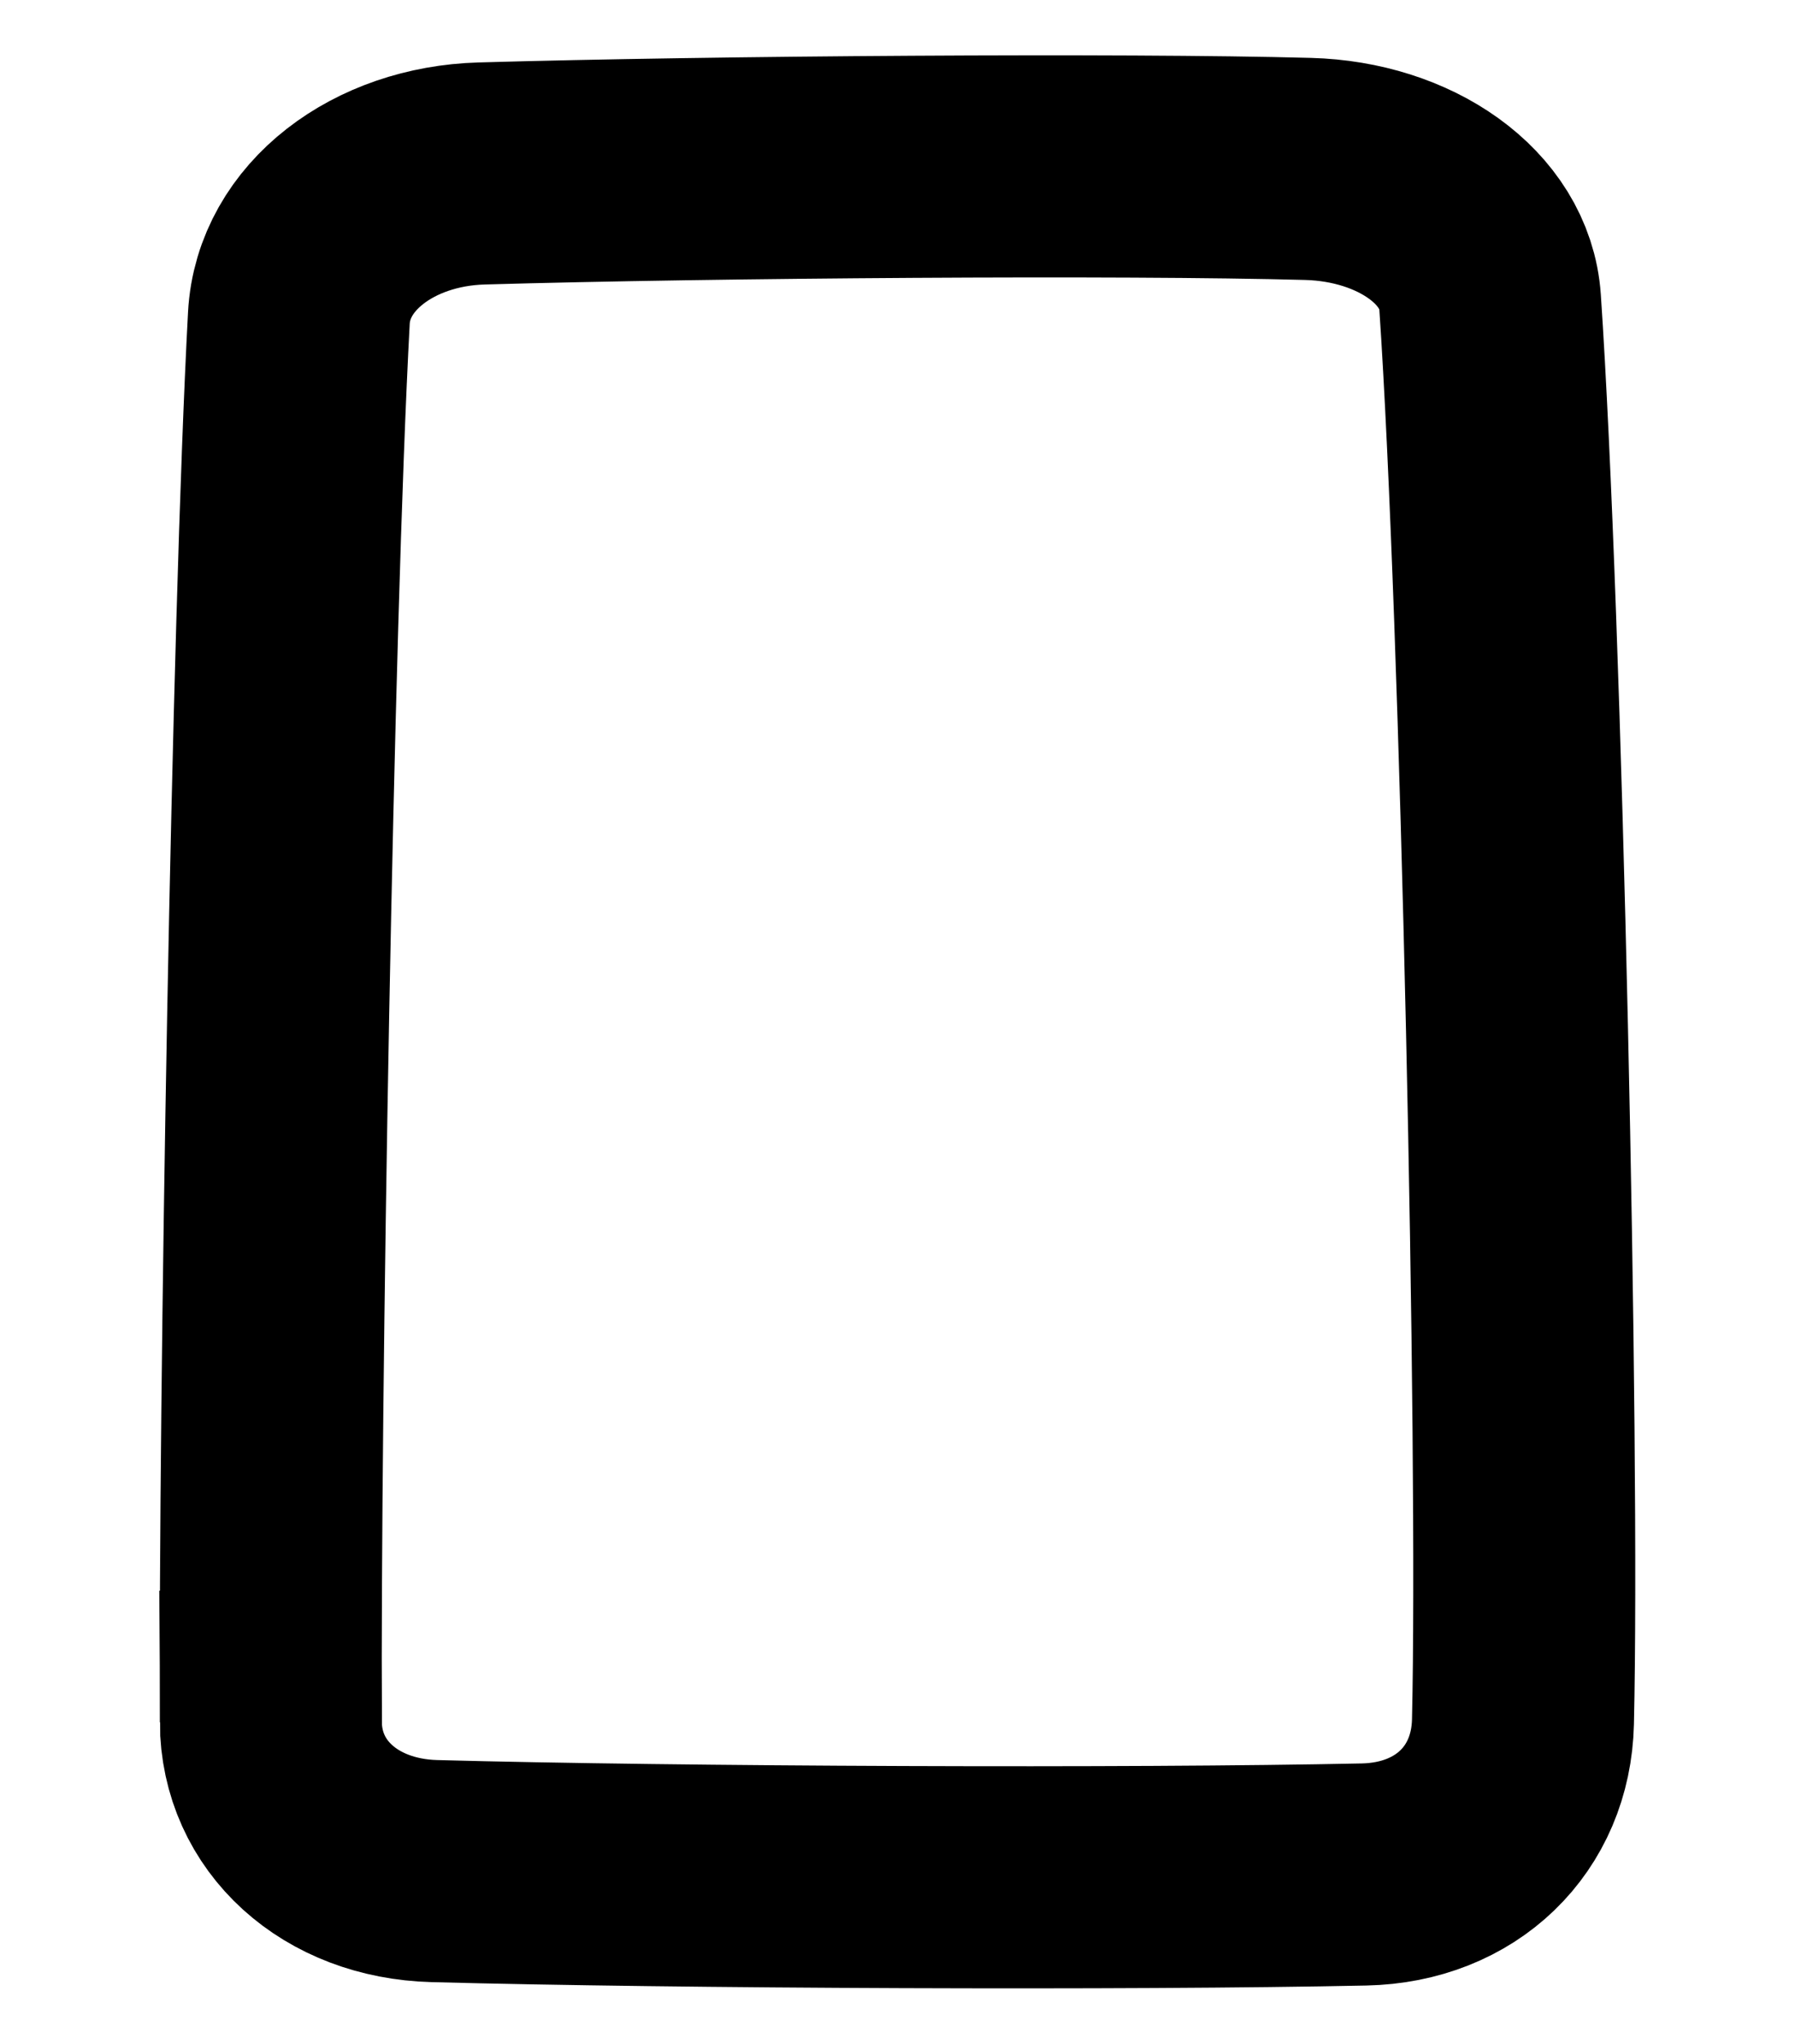 <svg version="1.1" xmlns="http://www.w3.org/2000/svg" xmlns:xlink="http://www.w3.org/1999/xlink" width="101.074" height="115.004" viewBox="0,0,101.074,115.004"><g transform="translate(-269.463,-122.498)"><g data-paper-data="{&quot;isPaintingLayer&quot;:true}" fill="none" fill-rule="nonzero" stroke-linecap="butt" stroke-linejoin="miter" stroke-miterlimit="10" stroke-dasharray="" stroke-dashoffset="0" style="mix-blend-mode: normal"><path d="M269.463,237.502v-115.004h101.074v115.004z" stroke="none" stroke-width="0"/><path d="M284.714,219.393c-0.075,-17.932 0.646,-61.65 1.578,-79c0.245,-4.566 4.763,-7.975 10.283,-8.133c13.087,-0.377 36.105,-0.538 46.543,-0.256c5.45,0.147 9.962,3.265 10.249,7.488c1.209,17.797 2.209,64.366 1.852,79.894c-0.113,4.94 -3.755,8.485 -8.946,8.595c-13.06,0.277 -38.74,0.177 -52.358,-0.191c-5.286,-0.143 -9.182,-3.636 -9.202,-8.397z" data-paper-data="{&quot;index&quot;:null}" stroke="#000000" stroke-width="12.5"/></g></g></svg><!--rotationCenter:50.5367662450285:57.501769285208766-->